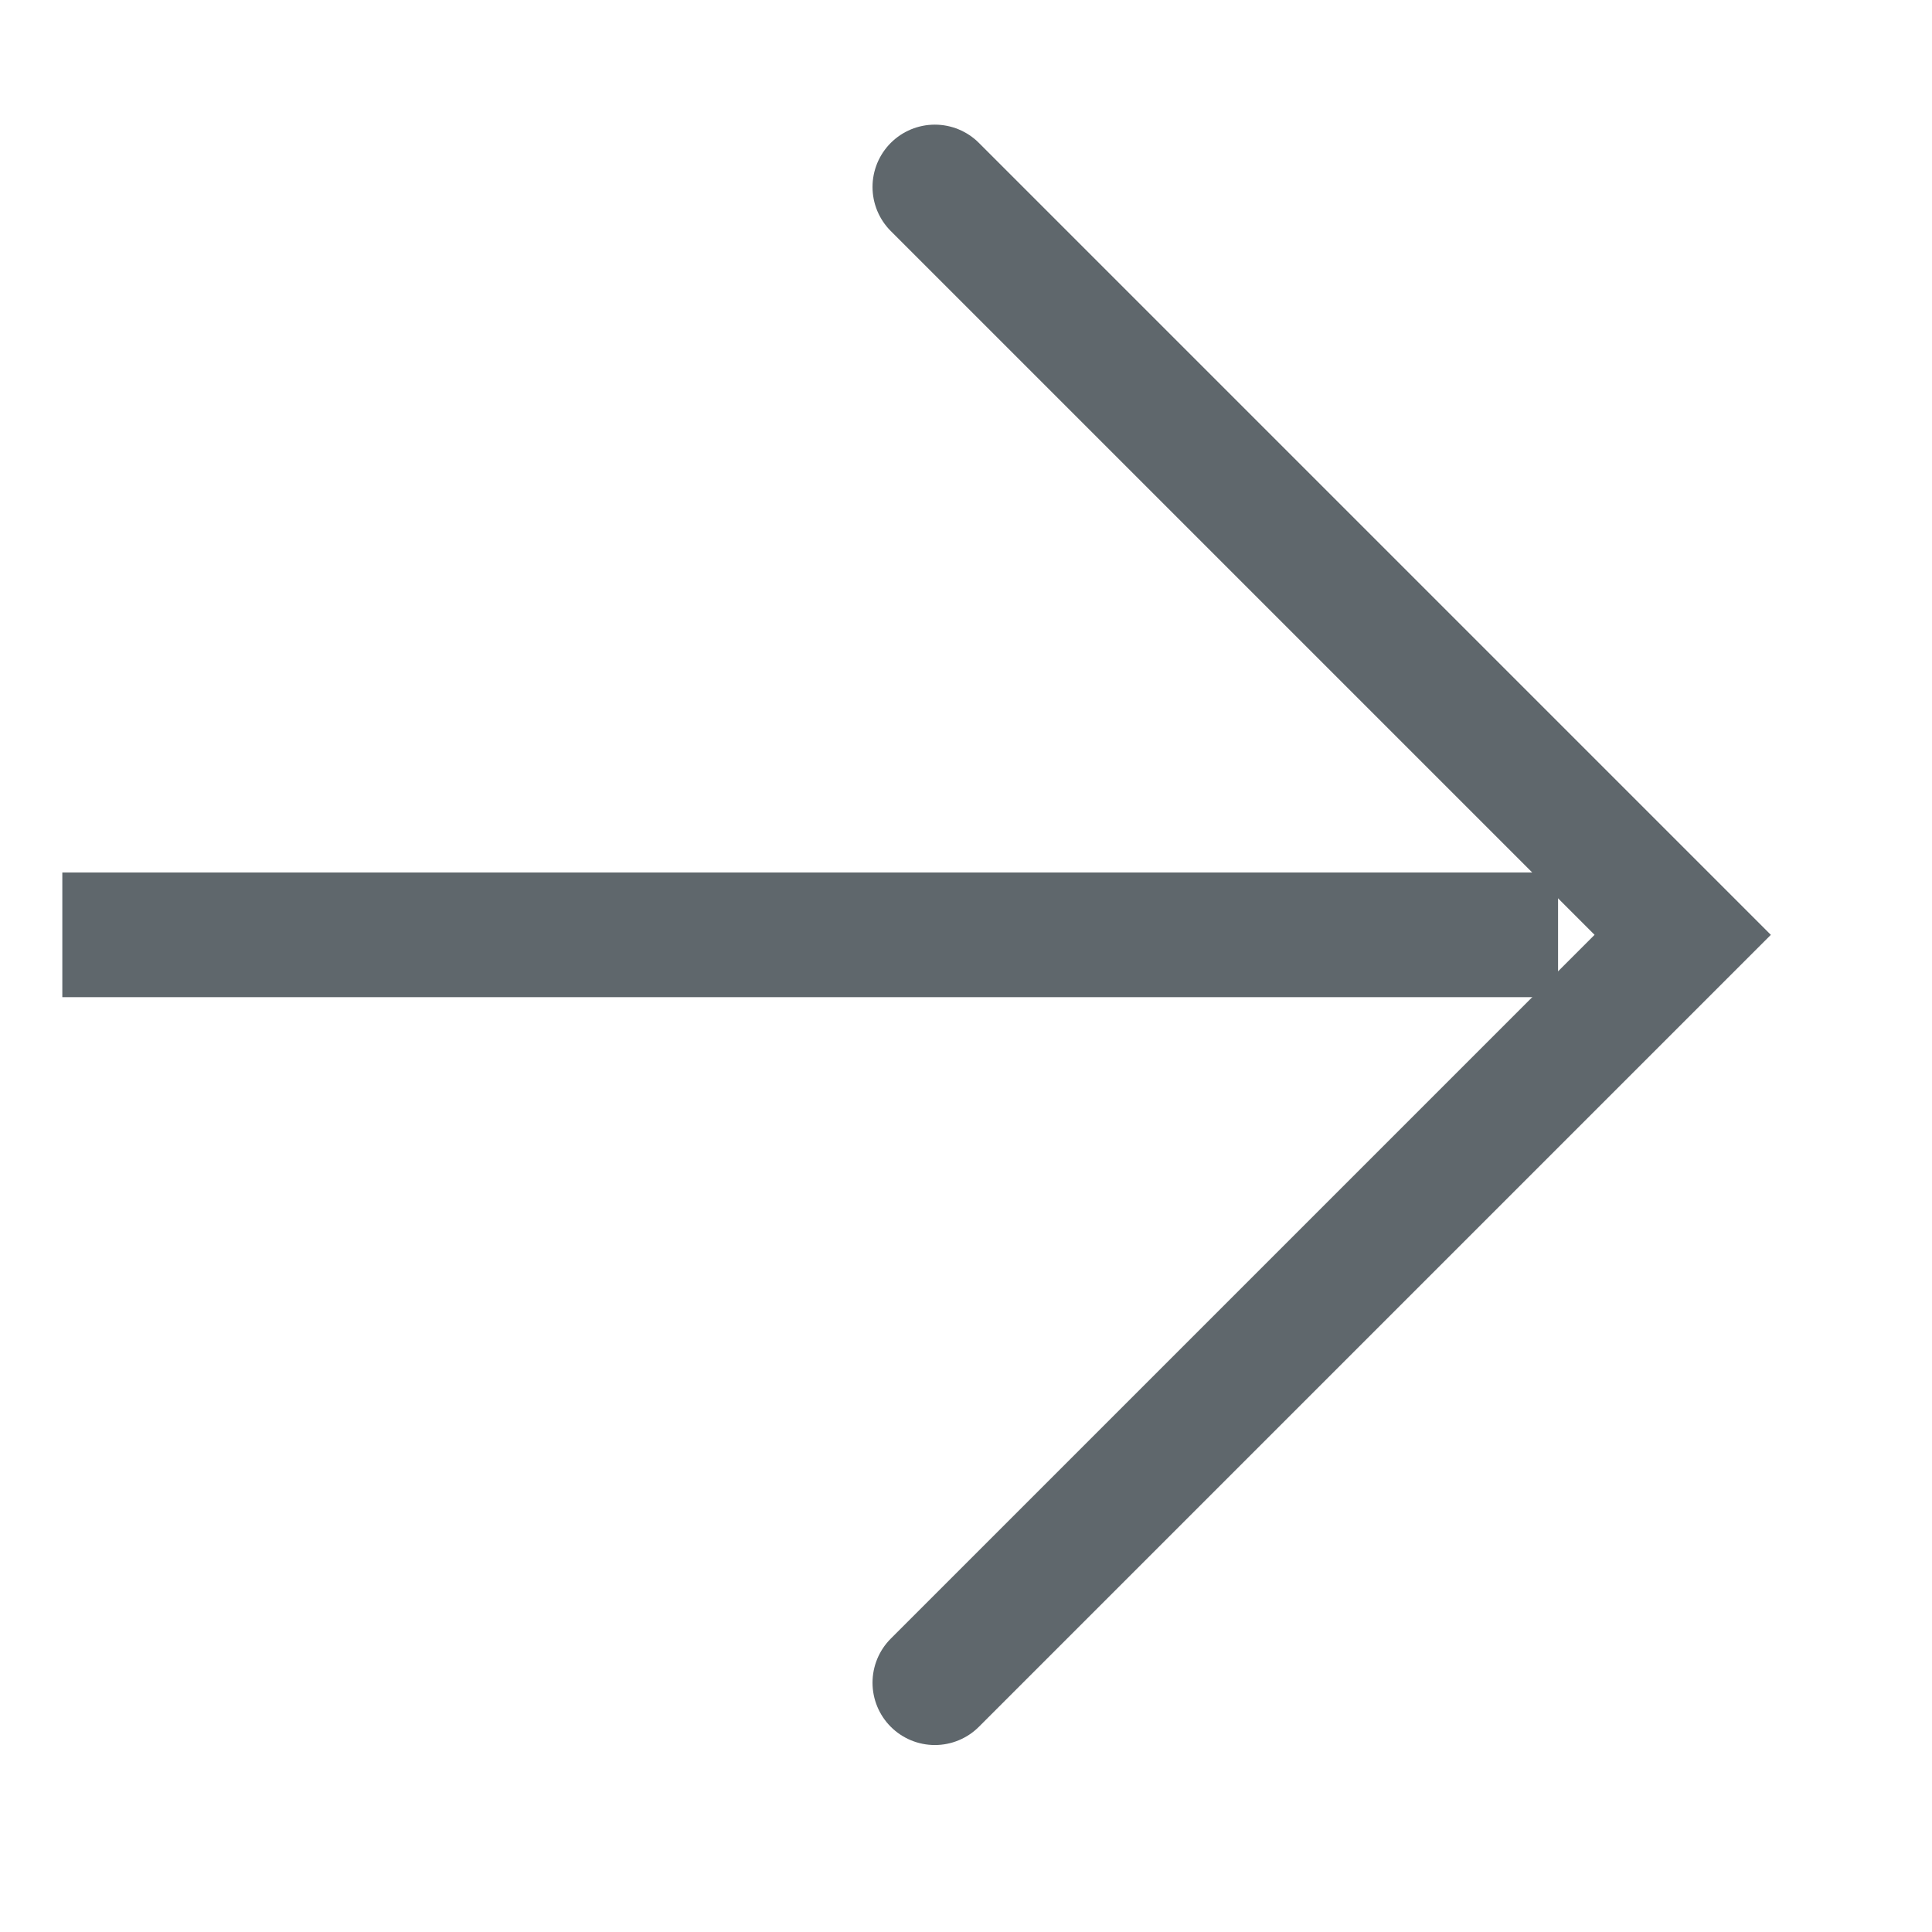 <svg xmlns="http://www.w3.org/2000/svg" viewBox="0 0 31 31" width="31" height="31">
	<defs>
		<clipPath clipPathUnits="userSpaceOnUse" id="cp1">
			<path d="M-668 -4697L1252 -4697L1252 1020L-668 1020Z" />
		</clipPath>
	</defs>
	<style>
		tspan { white-space:pre }
		.shp0 { fill: none;stroke: #5f676c;stroke-linecap:round;stroke-width: 2 } 
	</style>
	<g id="Desktop-1" clip-path="url(#cp1)">
		<g id="Grupo 13374">
			<g id="Grupo 13233">
				<g id="arrow-forward-outline">
					<path id="Caminho 3098" class="shp0" d="M15 3L27 15L15 27" />
					<path id="Linha 1334" class="shp0" d="M25 15L1 15L25 15Z" />
				</g>
			</g>
		</g>
	</g>
</svg>